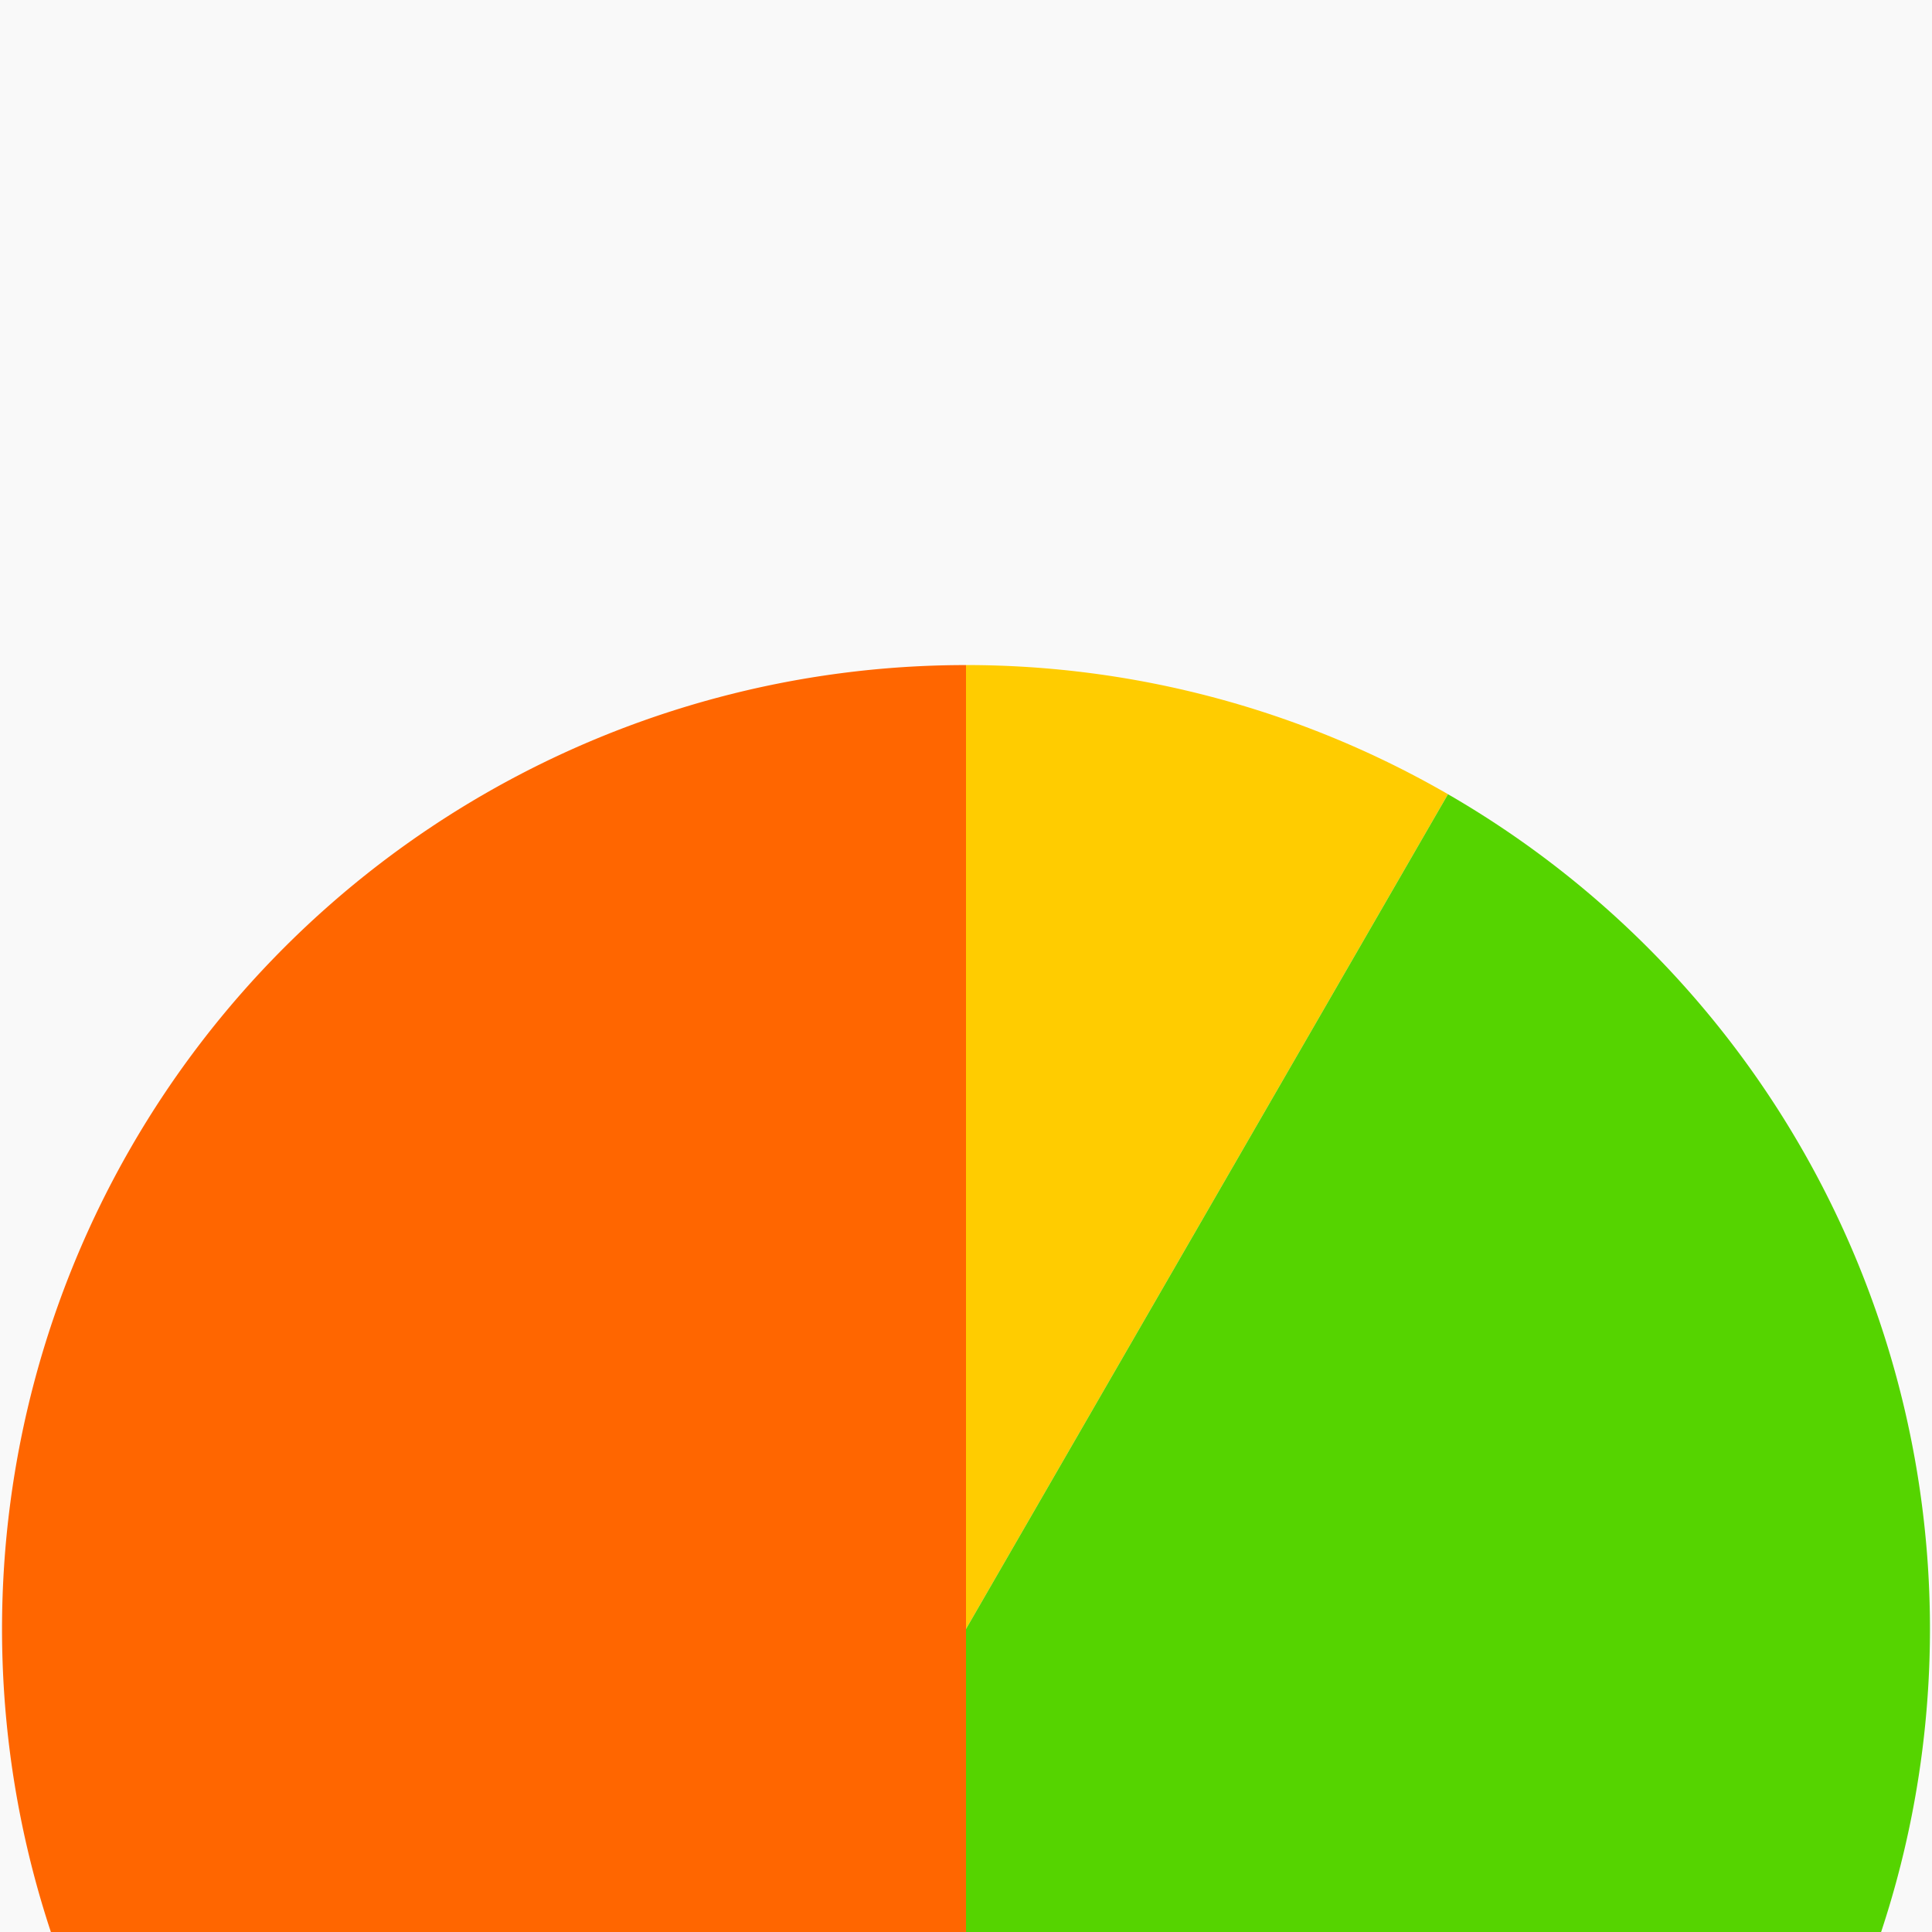 <?xml version="1.0" encoding="UTF-8" standalone="no"?>
<!-- Created with Inkscape (http://www.inkscape.org/) -->

<svg
   xmlns:dc="http://purl.org/dc/elements/1.1/"
   xmlns:cc="http://creativecommons.org/ns#"
   xmlns:rdf="http://www.w3.org/1999/02/22-rdf-syntax-ns#"
   xmlns:svg="http://www.w3.org/2000/svg"
   xmlns="http://www.w3.org/2000/svg"
   xmlns:sodipodi="http://sodipodi.sourceforge.net/DTD/sodipodi-0.dtd"
   xmlns:inkscape="http://www.inkscape.org/namespaces/inkscape"
   width="108"
   height="108"
   viewBox="0 0 108 108"
   id="svg2"
   version="1.1"
   inkscape:version="0.91 r13725"
   sodipodi:docname="ic_launcher_background.svg"
   inkscape:export-filename="/Users/markus/path5202.png"
   inkscape:export-xdpi="3840"
   inkscape:export-ydpi="3840">
  <sodipodi:namedview
     id="base"
     pagecolor="#ffffff"
     bordercolor="#666666"
     borderopacity="1.0"
     inkscape:pageopacity="0.0"
     inkscape:pageshadow="2"
     inkscape:zoom="2.2352521"
     inkscape:cx="54.000001"
     inkscape:cy="35.524934"
     inkscape:document-units="px"
     inkscape:current-layer="layer1"
     showgrid="false"
     units="px"
     inkscape:showpageshadow="false"
     showguides="true"
     inkscape:guide-bbox="true"
     inkscape:window-width="1521"
     inkscape:window-height="849"
     inkscape:window-x="0"
     inkscape:window-y="0"
     inkscape:window-maximized="0">
    <inkscape:grid
       enabled="false"
       snapvisiblegridlinesonly="true"
       id="grid4582"
       type="xygrid" />
  </sodipodi:namedview>
  <defs
     id="defs4" />
  <g
     transform="translate(0,-944.362)"
     id="layer1"
     inkscape:groupmode="layer"
     inkscape:label="Ebene 1">
    <rect
       style="opacity:1;fill:#f9f9f9;fill-opacity:1;stroke:none;stroke-width:1;stroke-linecap:butt;stroke-linejoin:miter;stroke-miterlimit:4;stroke-dasharray:none;stroke-dashoffset:0;stroke-opacity:1"
       id="rect4190"
       width="108"
       height="108"
       x="0"
       y="944.362" />
    <path
       d="m 54,1089.312 a 53.887,53.887 0 0 1 -46.667,-26.943 53.887,53.887 0 0 1 -1e-7,-53.886 53.887,53.887 0 0 1 46.667,-26.943"
       sodipodi:end="4.712389"
       sodipodi:start="1.5707963"
       sodipodi:ry="53.886505"
       sodipodi:rx="53.886505"
       sodipodi:cy="1035.4259"
       sodipodi:cx="54"
       sodipodi:type="arc"
       id="path4177"
       style="fill:#ff6600;fill-opacity:1;stroke:none;stroke-width:10;stroke-linecap:butt;stroke-linejoin:round;stroke-miterlimit:4;stroke-dasharray:none;stroke-opacity:1"
       sodipodi:open="true" />
    <path
       style="fill:#ffcc00;fill-opacity:1;stroke:none;stroke-width:10;stroke-linecap:butt;stroke-linejoin:round;stroke-miterlimit:4;stroke-dasharray:none;stroke-opacity:1"
       id="path4179"
       sodipodi:type="arc"
       sodipodi:cx="54"
       sodipodi:cy="1035.4259"
       sodipodi:rx="53.886505"
       sodipodi:ry="53.886505"
       sodipodi:start="4.712389"
       sodipodi:end="5.2359878"
       d="m 54,981.539 a 53.887,53.887 0 0 1 26.943,7.219 L 54,1035.426 Z" />
    <path
       d="m 80.943,988.759 a 53.887,53.887 0 0 1 25.107,60.614 53.887,53.887 0 0 1 -52.05,39.94 L 54,1035.426 Z"
       sodipodi:end="1.5707963"
       sodipodi:start="5.2359878"
       sodipodi:ry="53.886505"
       sodipodi:rx="53.886505"
       sodipodi:cy="1035.4259"
       sodipodi:cx="54"
       sodipodi:type="arc"
       id="path4181"
       style="fill:#55d400;fill-opacity:1;stroke:none;stroke-width:10;stroke-linecap:butt;stroke-linejoin:round;stroke-miterlimit:4;stroke-dasharray:none;stroke-opacity:1" />
  </g>
</svg>
